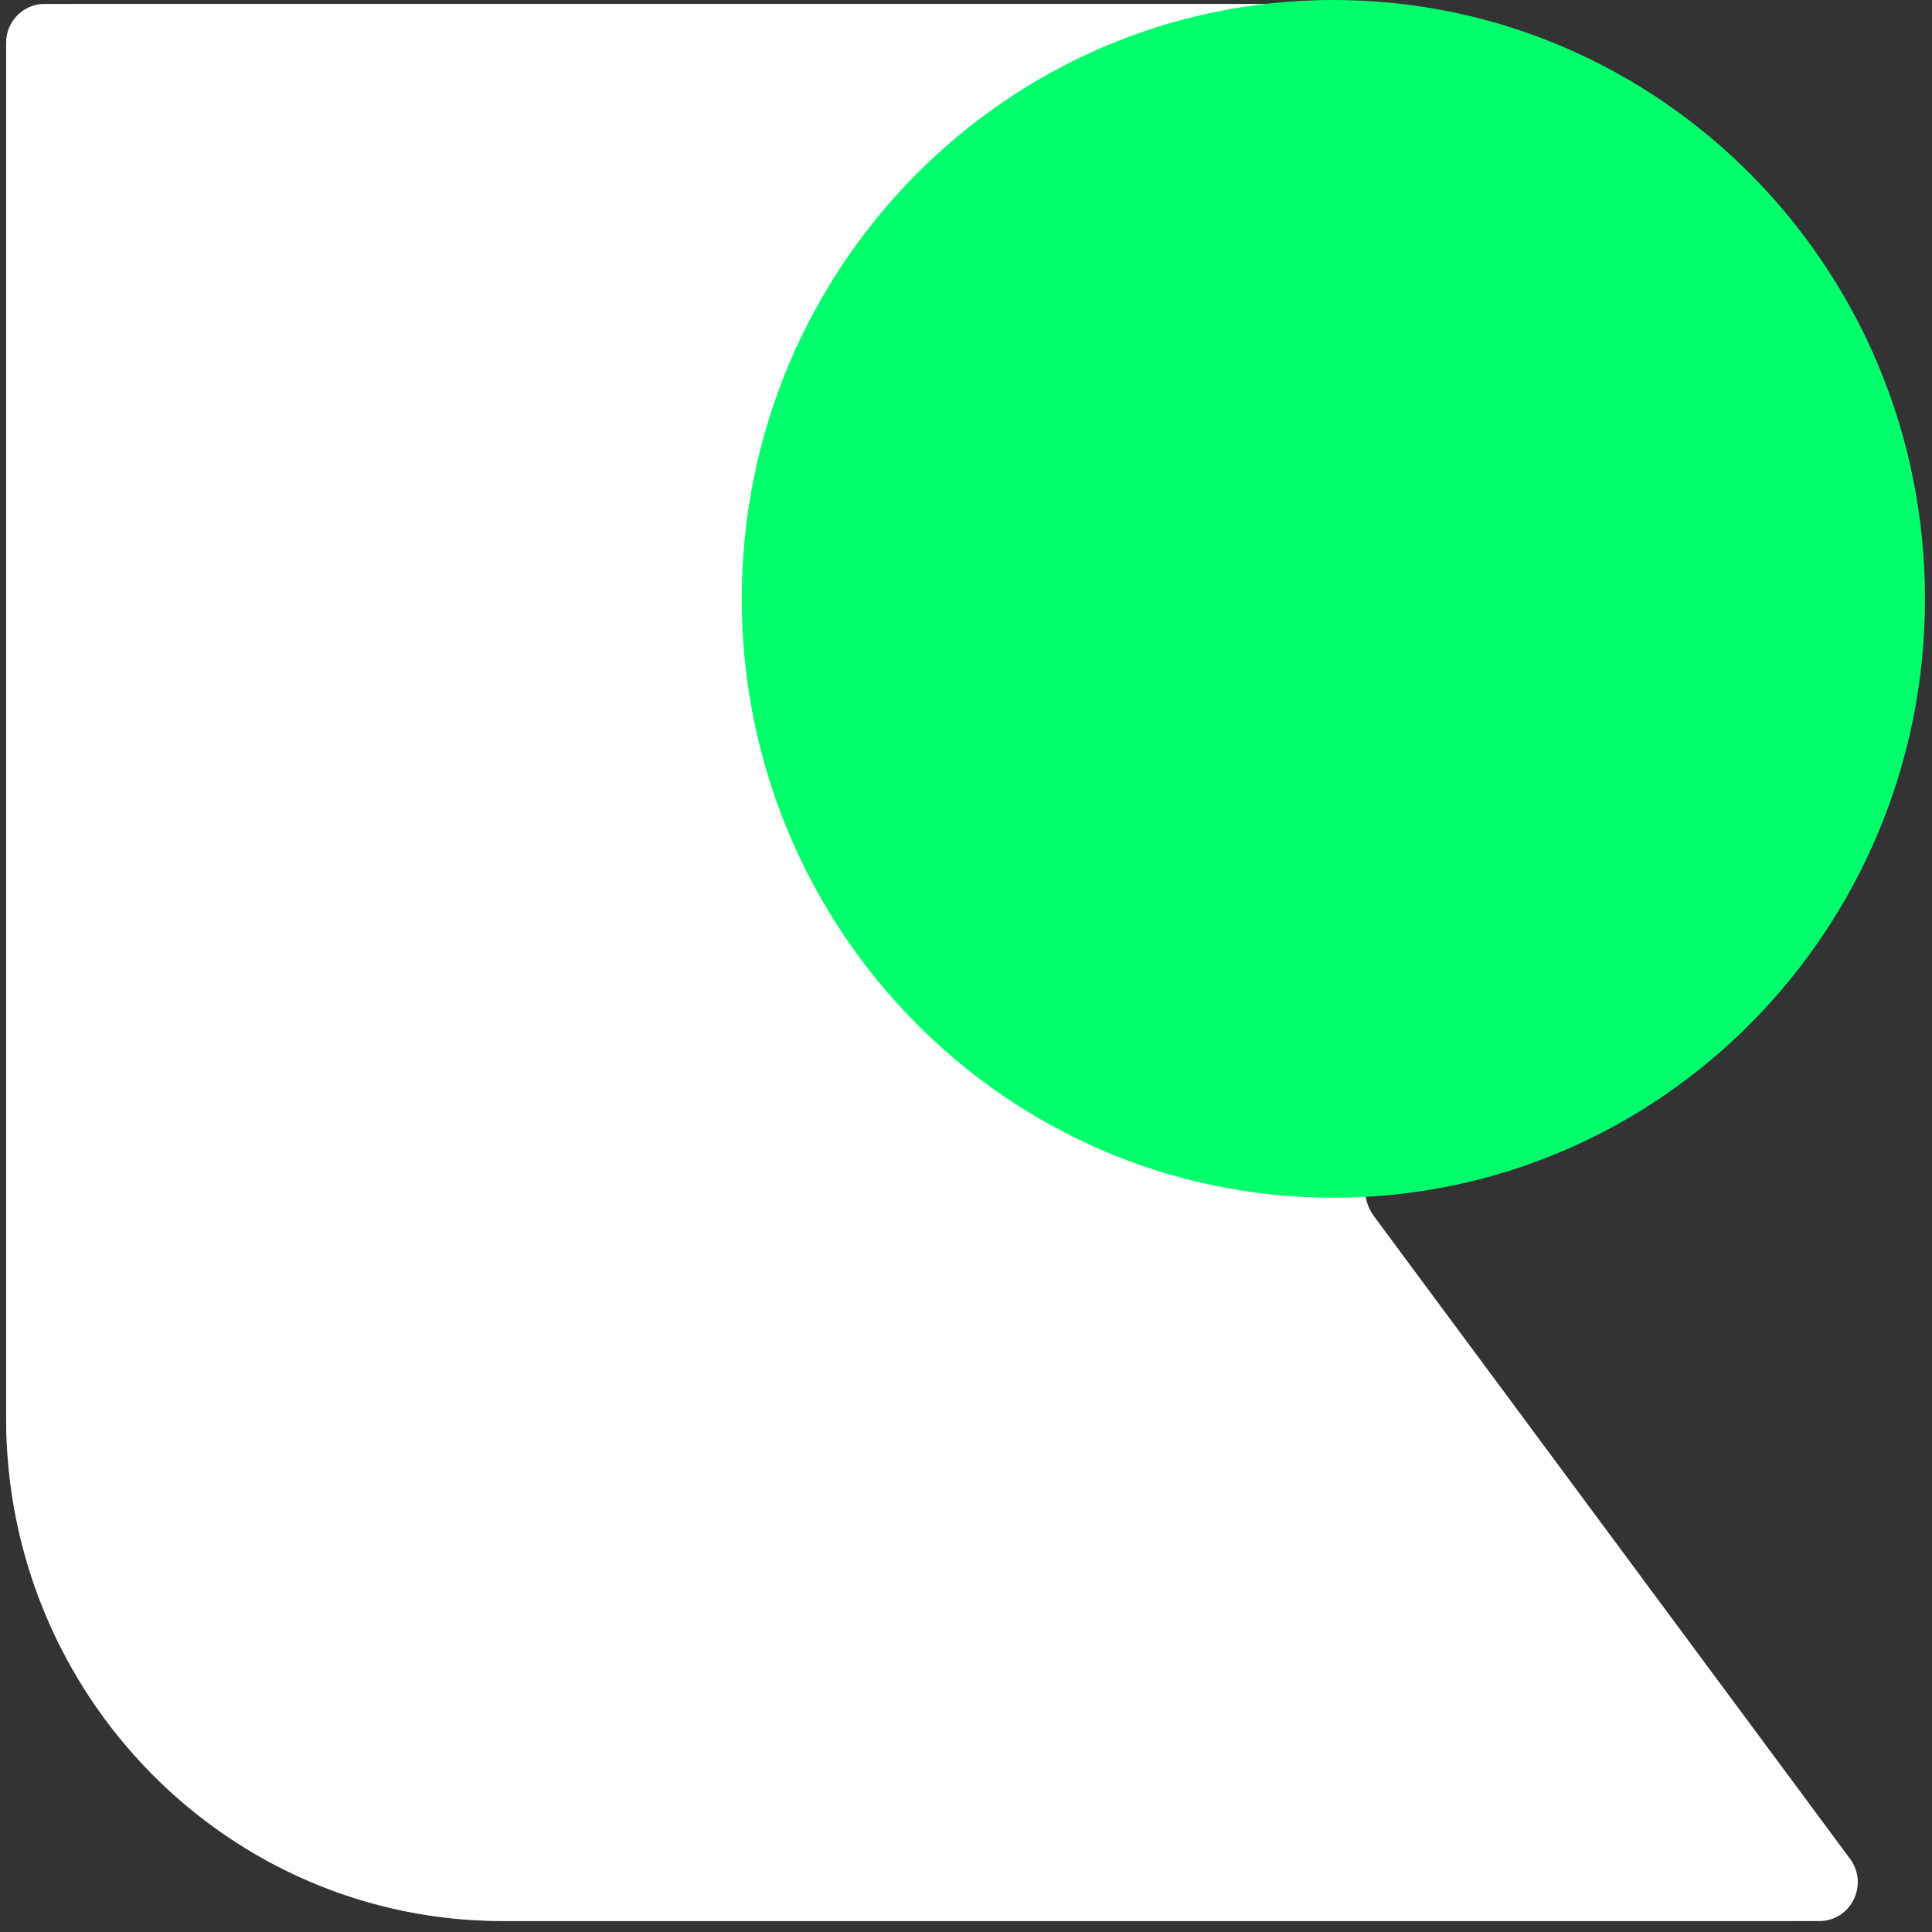 <svg width="32" height="32" viewBox="0 0 32 32" fill="none" xmlns="http://www.w3.org/2000/svg">
<rect x="0" y="0" width="32" height="32" fill="#333333" stroke="none"/>
<path d="M0.737 0.066H21.596C21.942 0.066 22.224 0.346 22.231 0.696L22.606 19.7C22.609 19.863 22.663 20.02 22.759 20.149L30.642 30.789C30.956 31.213 30.657 31.818 30.134 31.818H8.329C3.785 31.818 0.102 28.09 0.102 23.49V0.709C0.102 0.353 0.387 0.066 0.737 0.066Z" fill="white"/>
<mask id="mask0_4_2349" style="mask-type:luminance" maskUnits="userSpaceOnUse" x="0" y="0" width="31" height="32">
<path d="M0.737 0.066H21.596C21.942 0.066 22.224 0.346 22.231 0.696L22.606 19.7C22.609 19.863 22.663 20.02 22.759 20.149L30.642 30.789C30.956 31.213 30.657 31.818 30.134 31.818H8.329C3.785 31.818 0.102 28.09 0.102 23.49V0.709C0.102 0.353 0.387 0.066 0.737 0.066Z" fill="white"/>
</mask>
<g mask="url(#mask0_4_2349)">
<path d="M0.737 0.066H21.596C21.942 0.066 22.224 0.346 22.231 0.696L22.606 19.7C22.609 19.863 22.663 20.02 22.759 20.149L30.642 30.789C30.956 31.213 30.657 31.818 30.134 31.818H8.329C3.785 31.818 0.102 28.09 0.102 23.49V0.709C0.102 0.353 0.387 0.066 0.737 0.066Z" fill="white"/>
</g>
<path d="M22.085 19.838C27.497 19.838 31.884 15.397 31.884 9.919C31.884 4.441 27.497 0 22.085 0C16.673 0 12.286 4.441 12.286 9.919C12.286 15.397 16.673 19.838 22.085 19.838Z" fill="#00FF6B"/>
</svg>
